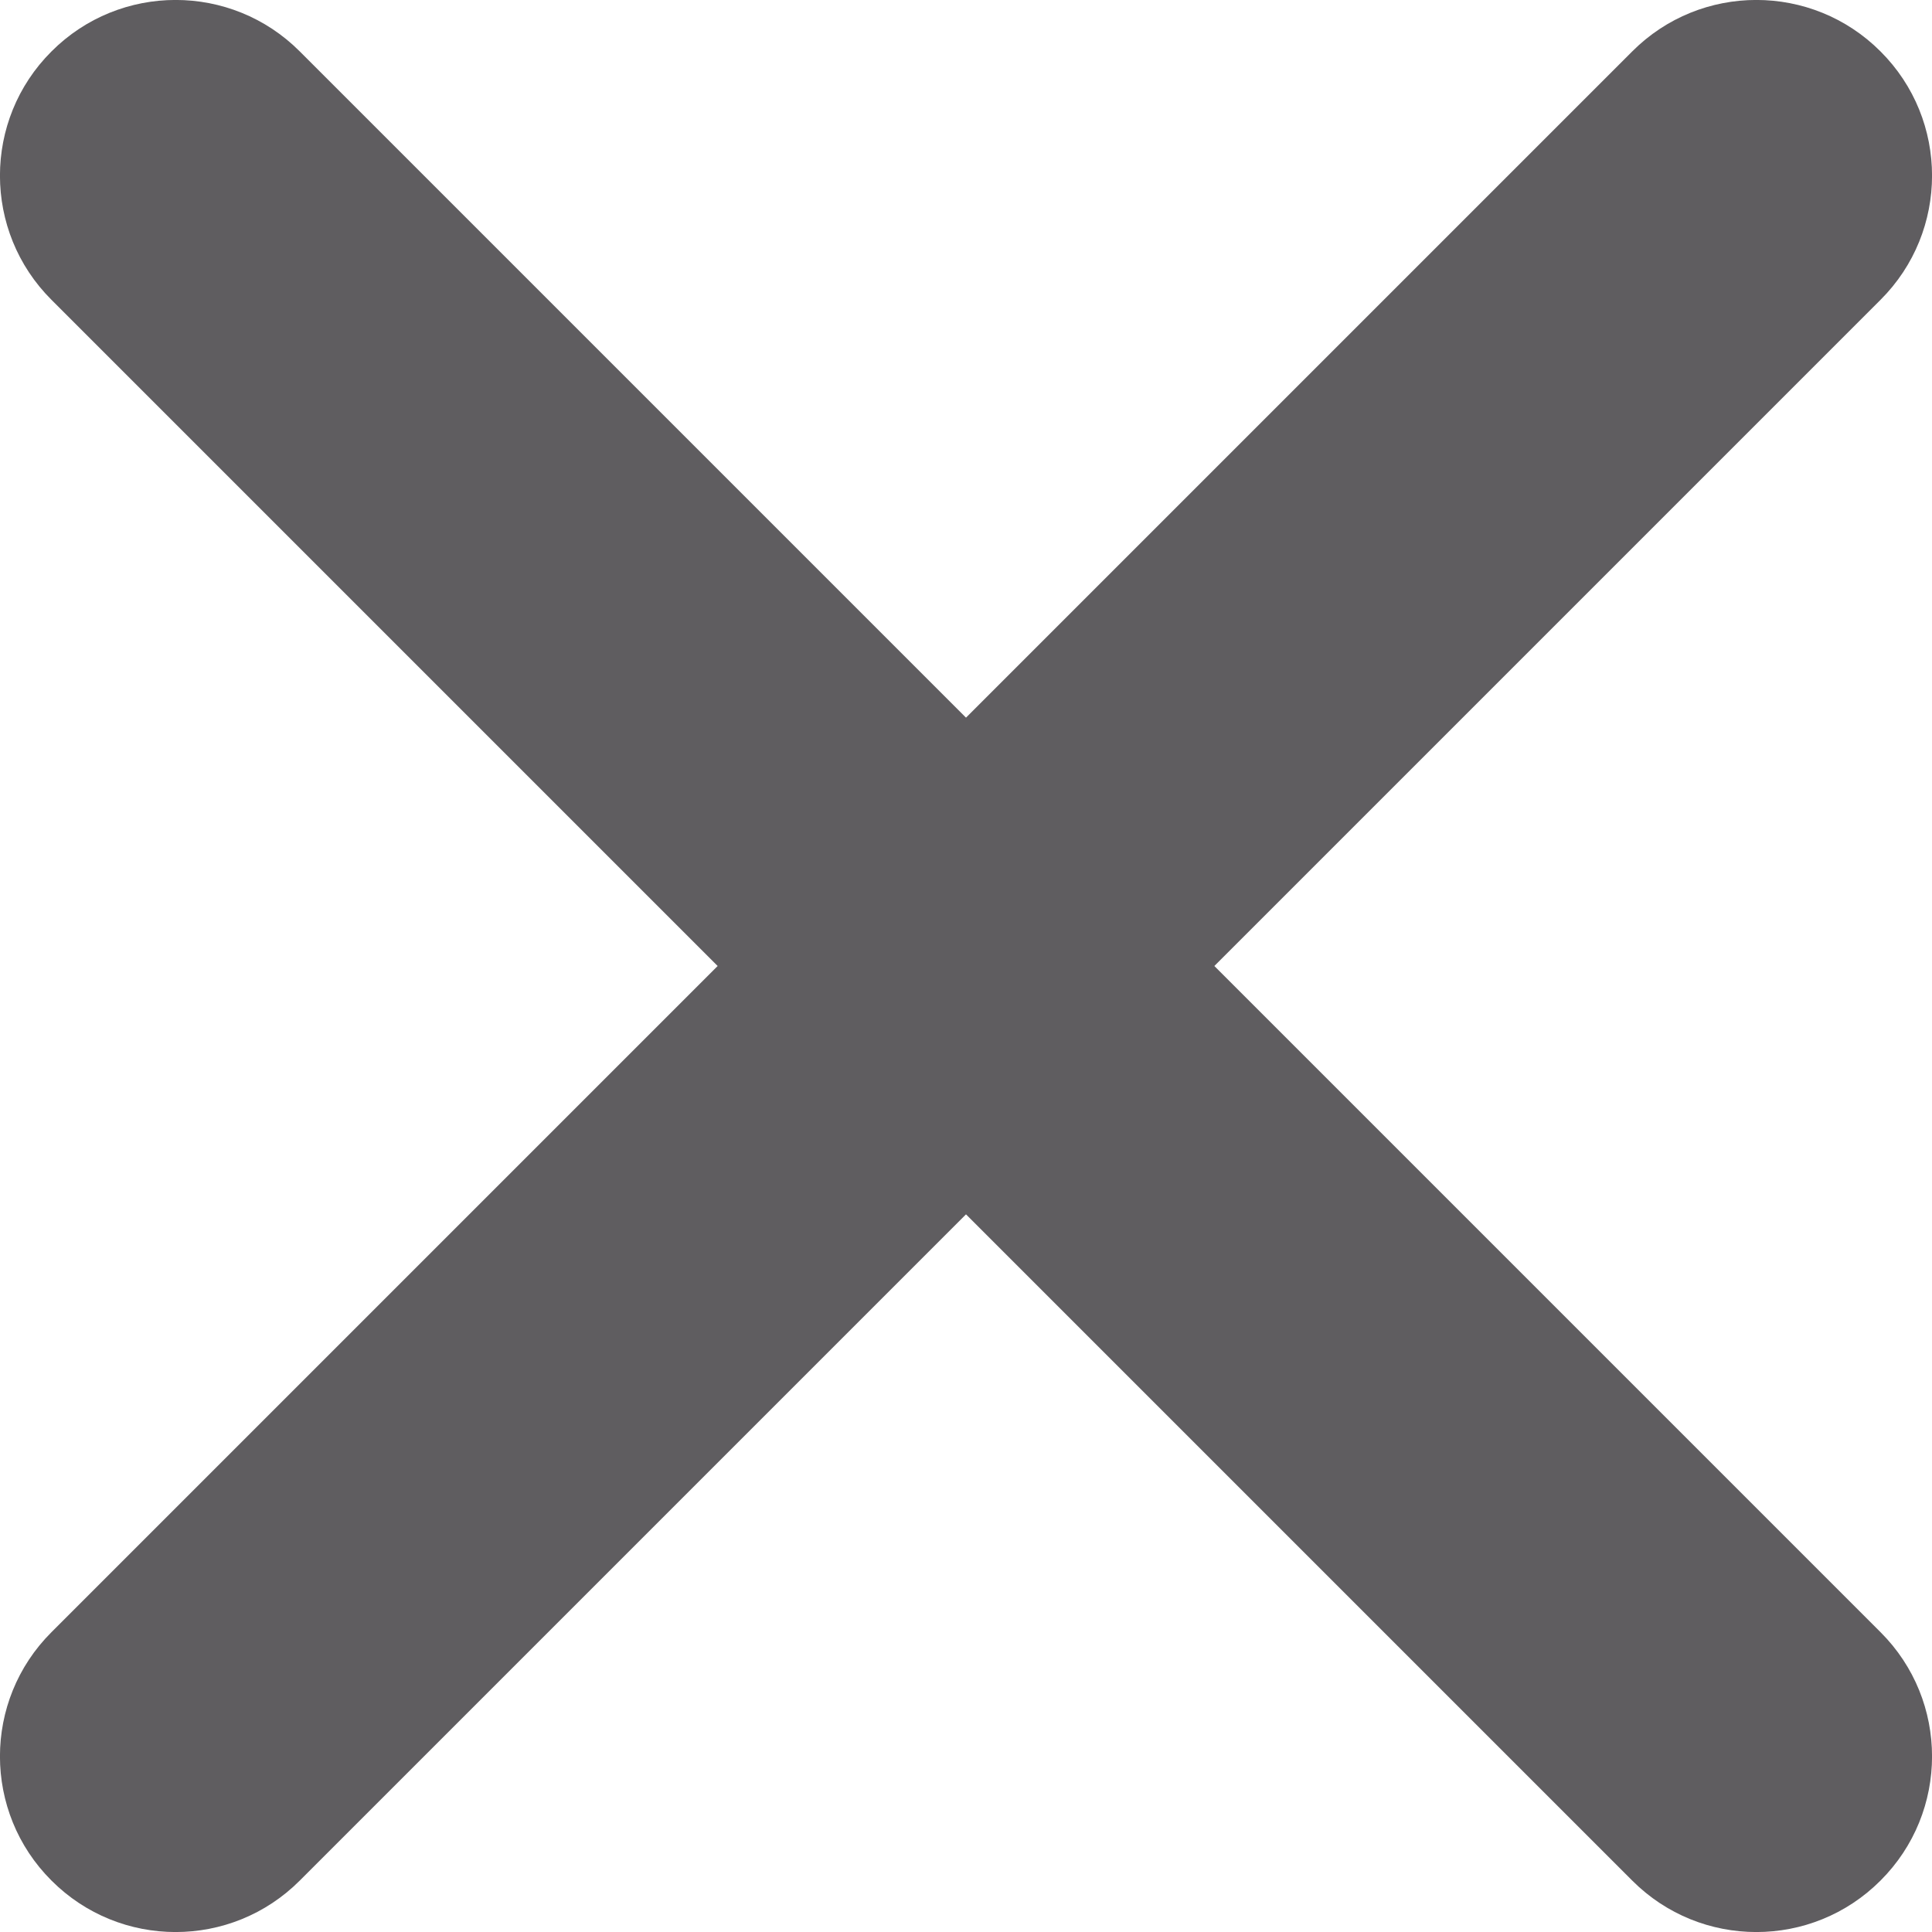 <svg xmlns="http://www.w3.org/2000/svg" width="11" height="11" viewBox="0 0 11 11" fill="none">
<path fill-rule="evenodd" clip-rule="evenodd" d="M10.707 1.707C11.098 1.317 11.098 0.683 10.707 0.293C10.317 -0.098 9.683 -0.098 9.293 0.293L5.5 4.086L1.707 0.293C1.317 -0.098 0.683 -0.098 0.293 0.293C-0.098 0.683 -0.098 1.317 0.293 1.707L4.086 5.5L0.293 9.293C-0.098 9.683 -0.098 10.317 0.293 10.707C0.683 11.098 1.317 11.098 1.707 10.707L5.5 6.914L9.293 10.707C9.683 11.098 10.317 11.098 10.707 10.707C11.098 10.317 11.098 9.683 10.707 9.293L6.914 5.5L10.707 1.707Z" fill="#5F5D60"/>
</svg>